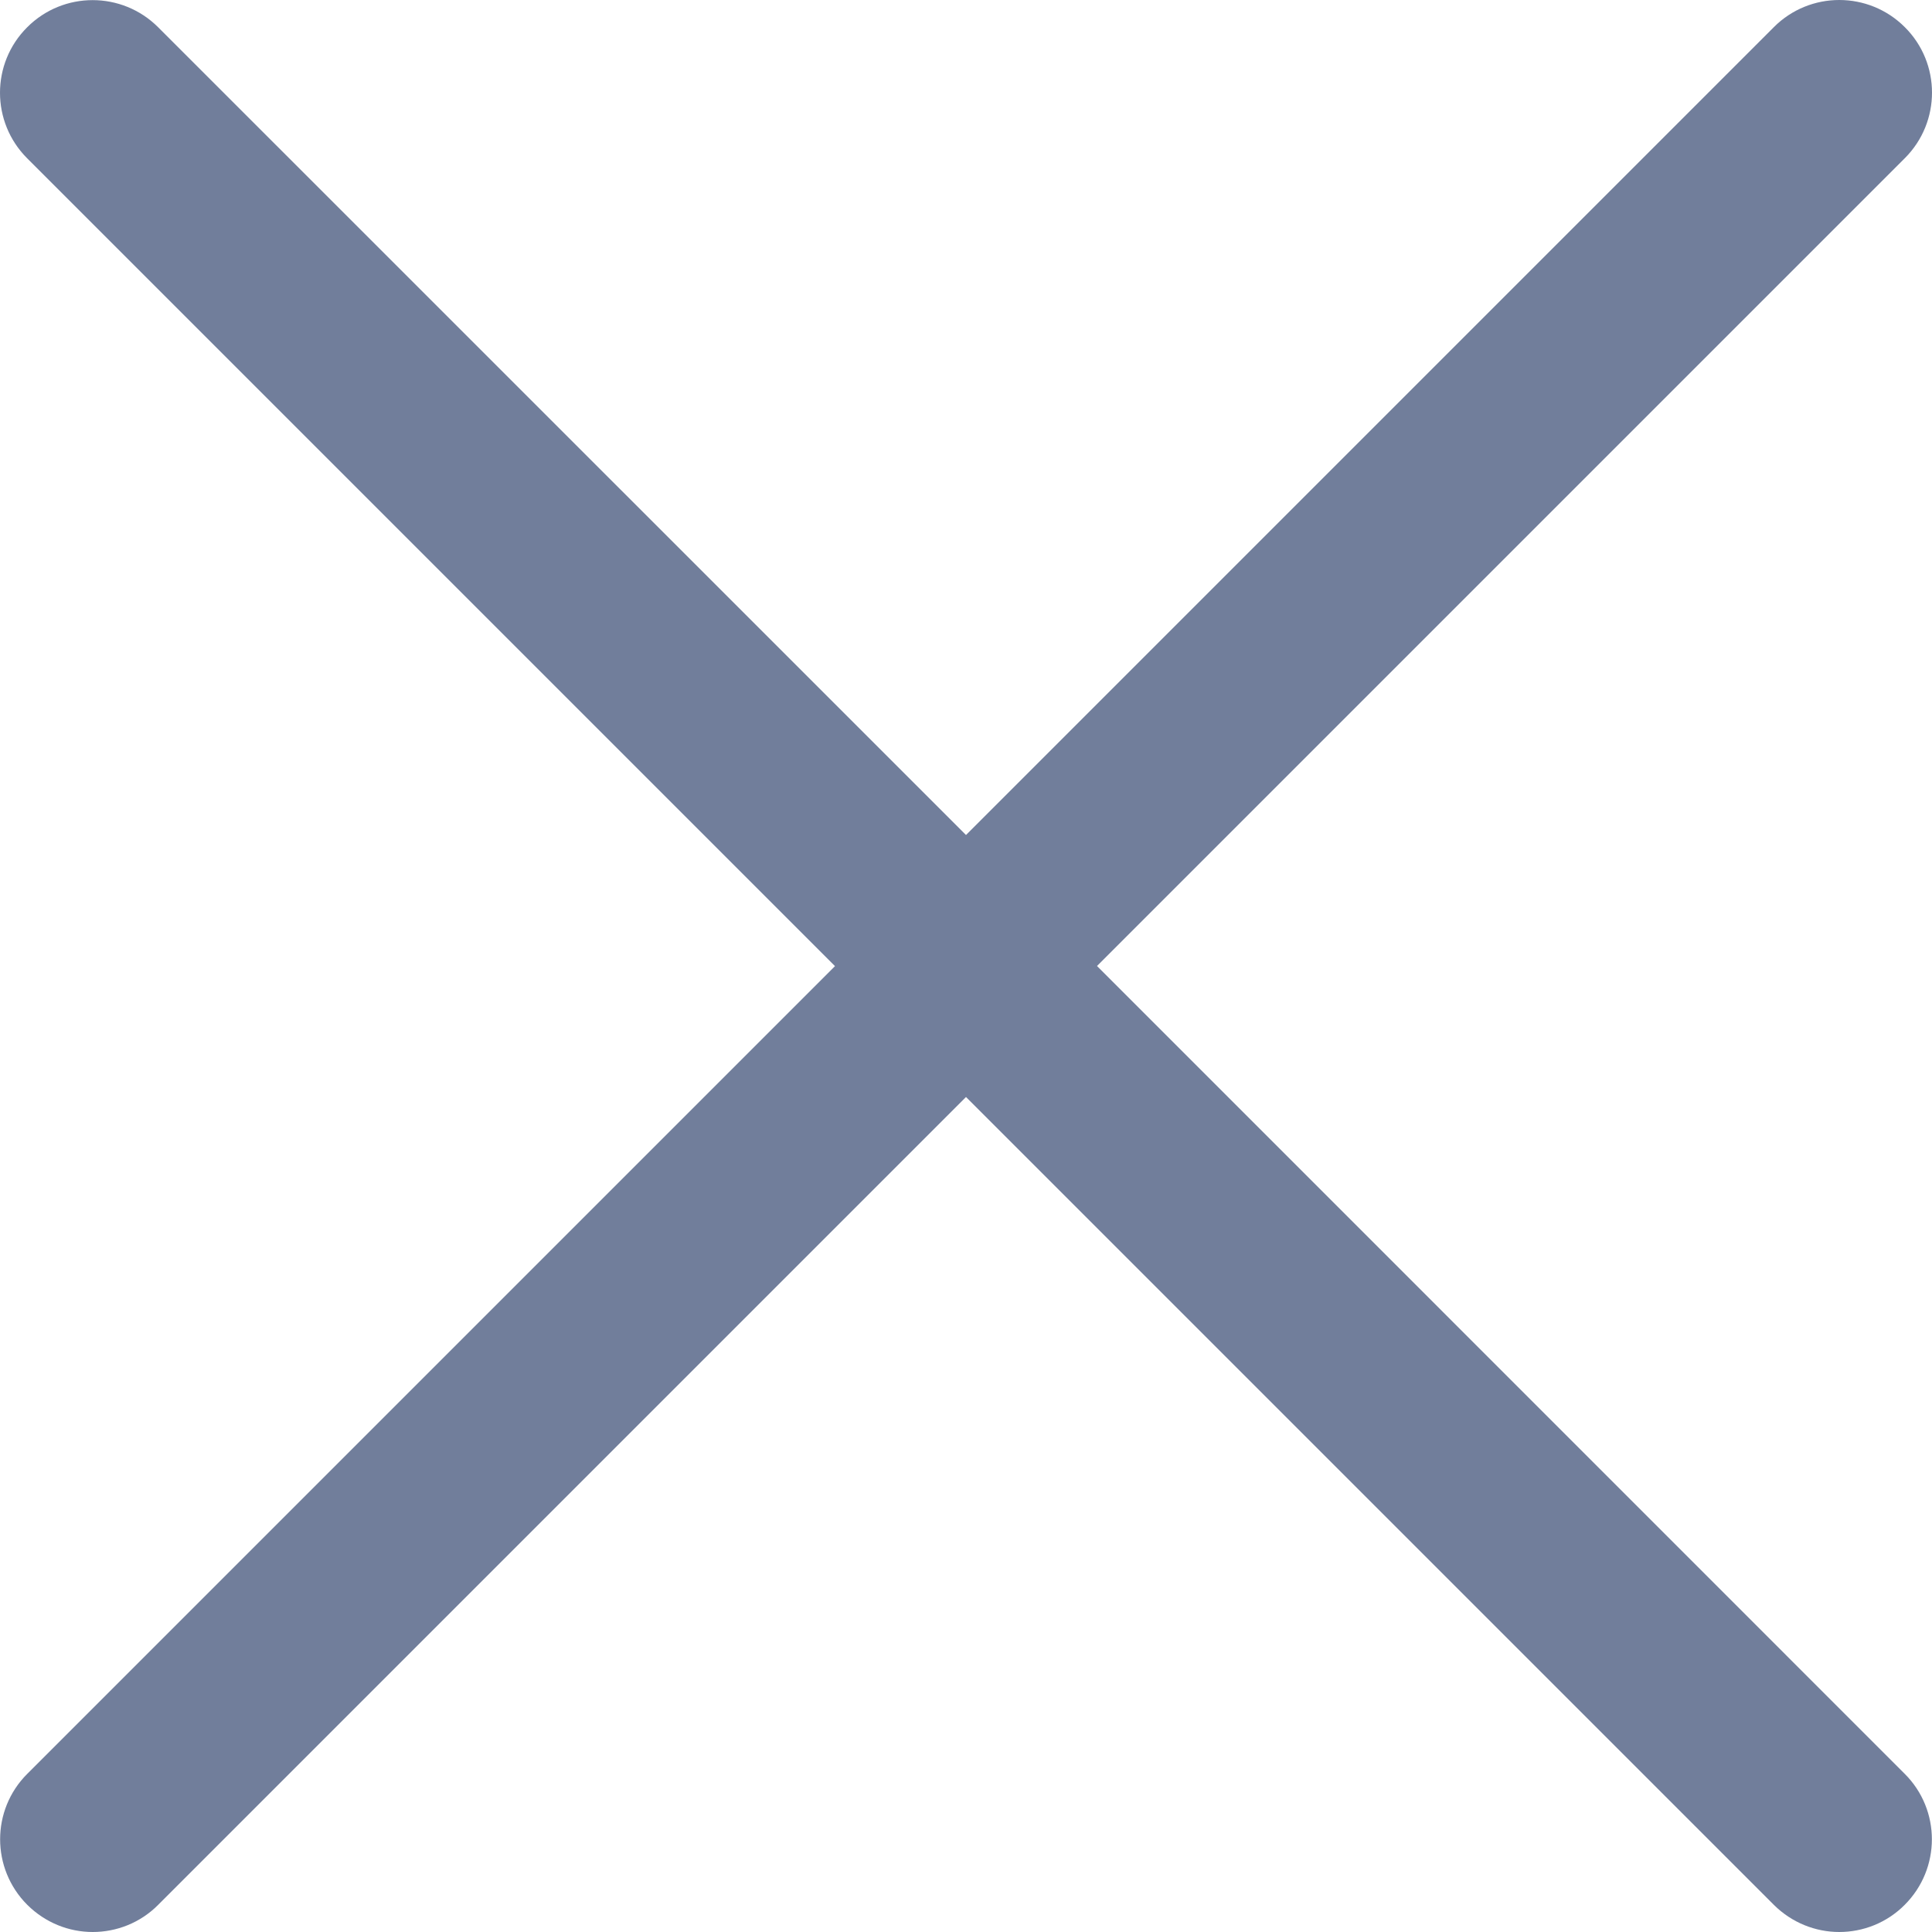 <svg width="16" height="16" viewBox="0 0 16 16" fill="none" xmlns="http://www.w3.org/2000/svg">
<path fill-rule="evenodd" clip-rule="evenodd" d="M9.085 8L15.775 1.31C16.075 1.01 16.075 0.524 15.775 0.225C15.475 -0.075 14.989 -0.075 14.69 0.225L8 6.915L1.31 0.226C1.01 -0.074 0.524 -0.074 0.225 0.226C-0.075 0.525 -0.075 1.011 0.225 1.311L6.915 8.001L0.226 14.69C-0.074 14.989 -0.074 15.475 0.226 15.775C0.376 15.924 0.571 16 0.768 16C0.964 16 1.161 15.925 1.31 15.775L8 9.085L14.69 15.775C14.84 15.924 15.036 16 15.232 16C15.428 16 15.625 15.925 15.774 15.775C16.074 15.475 16.074 14.989 15.774 14.69L9.085 8Z" fill="#717E9B"/>
</svg>
